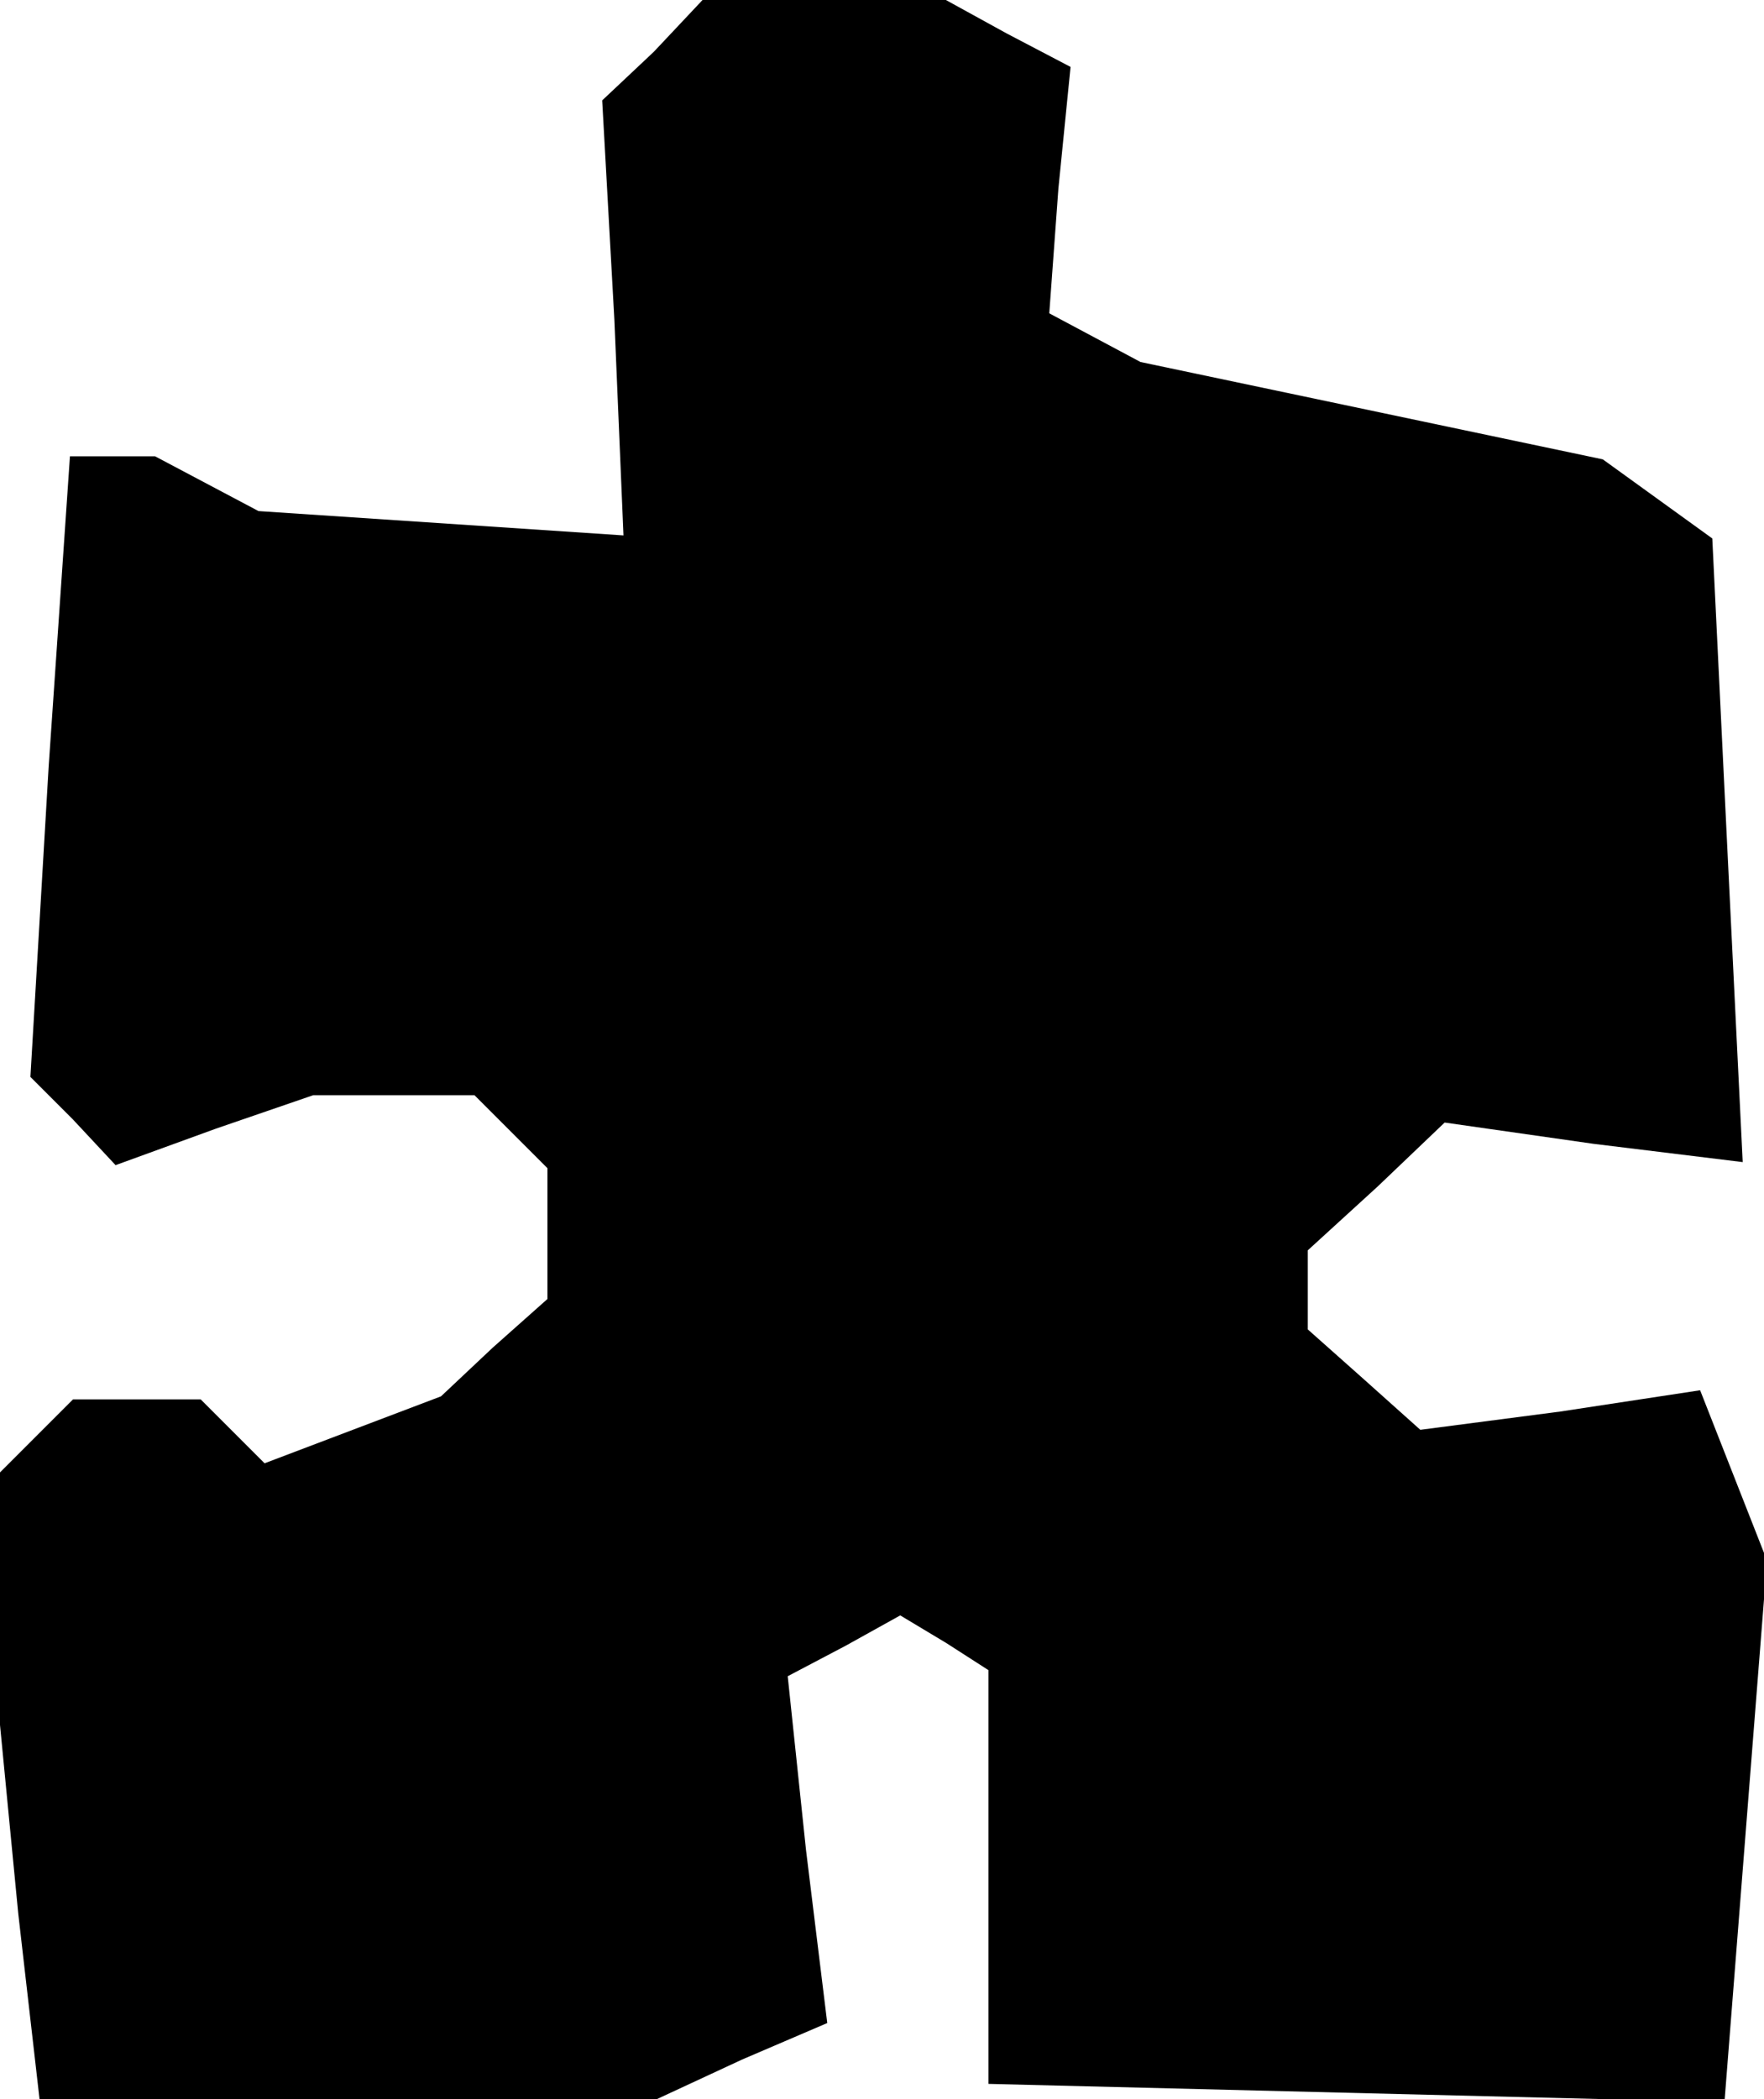 <?xml version="1.0" standalone="no"?>
<!DOCTYPE svg PUBLIC "-//W3C//DTD SVG 20010904//EN"
 "http://www.w3.org/TR/2001/REC-SVG-20010904/DTD/svg10.dtd">
<svg version="1.0" xmlns="http://www.w3.org/2000/svg"
 width="58pt" height="69pt" viewBox="0 0 58 69"
 preserveAspectRatio="xMidYMid meet">
<g transform="translate(0,69) scale(0.1,-0.1)"
fill="#000000" stroke="none">
<path d="M215 673 l-17 -16 4 -72 3 -71 -60 4 -60 4 -17 9 -17 9 -14 0 -14 0
-7 -102 -6 -102 14 -14 14 -15 33 12 32 11 26 0 27 0 12 -12 12 -12 0 -21 0
-22 -18 -16 -17 -16 -29 -11 -29 -11 -11 11 -10 10 -21 0 -21 0 -12 -12 -12
-12 0 -42 0 -41 6 -62 7 -61 101 0 102 0 28 13 28 12 -7 57 -6 57 19 10 18 10
15 -9 14 -9 0 -68 0 -68 121 -3 121 -3 7 89 7 89 -11 28 -11 28 -46 -7 -46 -6
-19 17 -18 16 0 13 0 13 23 21 22 21 49 -7 49 -6 -5 102 -5 103 -18 13 -18 13
-76 16 -76 16 -15 8 -15 8 3 41 4 40 -21 11 -20 11 -40 0 -40 0 -16 -17z"/>
</g>
</svg>
